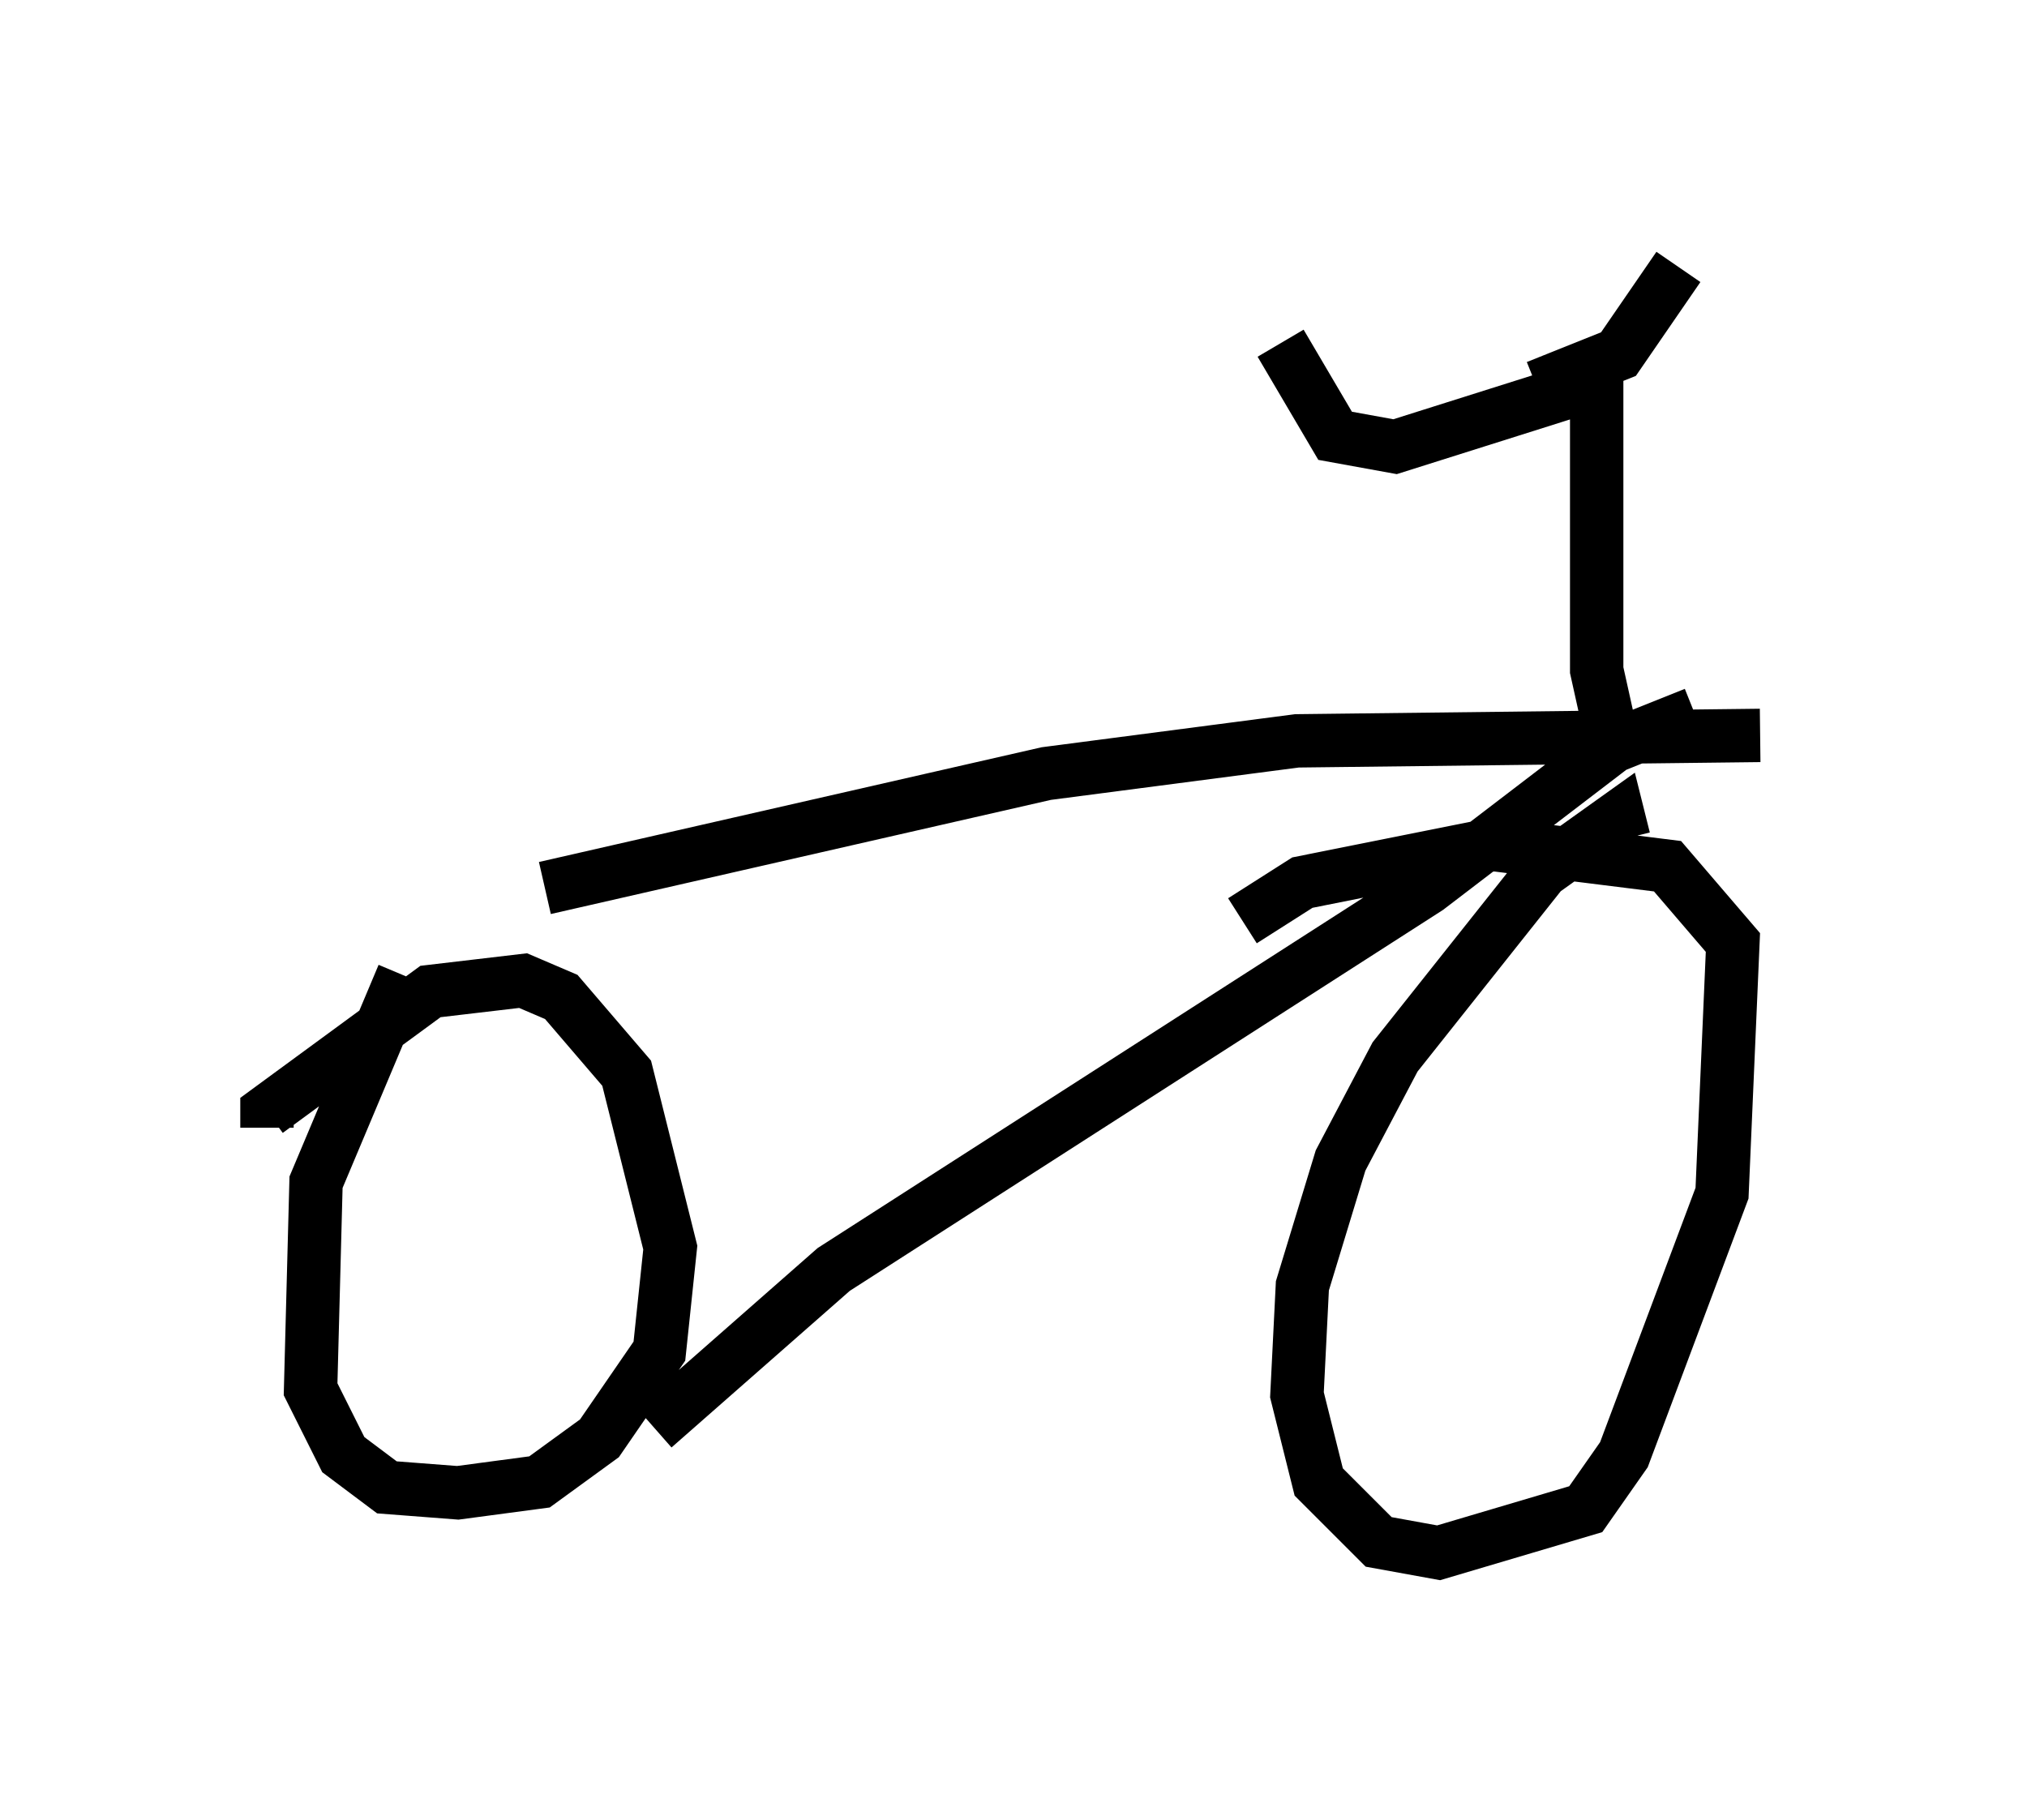 <?xml version="1.0" encoding="utf-8" ?>
<svg baseProfile="full" height="34.092" version="1.1" width="37.971" xmlns="http://www.w3.org/2000/svg" xmlns:ev="http://www.w3.org/2001/xml-events" xmlns:xlink="http://www.w3.org/1999/xlink"><defs /><rect fill="white" height="34.092" width="37.971" x="0" y="0" /><path d="M8.063, 17.658 m2.144, -1.021 l9.392, -2.144 4.696, -0.613 l8.677, -0.102 m-1.225, -0.408 l-1.531, 0.613 -3.471, 2.654 l-11.127, 7.146 -3.369, 2.96 m-4.696, -8.473 l-1.633, 3.879 -0.102, 3.879 l0.613, 1.225 0.817, 0.613 l1.327, 0.102 1.531, -0.204 l1.123, -0.817 1.123, -1.633 l0.204, -1.94 -0.817, -3.267 l-1.225, -1.429 -0.715, -0.306 l-1.735, 0.204 -3.063, 2.246 l0.0, 0.306 m25.419, -5.41 l-0.102, -0.408 -1.429, 1.021 l-2.756, 3.471 -1.021, 1.94 l-0.715, 2.348 -0.102, 2.042 l0.408, 1.633 1.123, 1.123 l1.123, 0.204 2.756, -0.817 l0.715, -1.021 1.838, -4.9 l0.204, -4.696 -1.225, -1.429 l-3.267, -0.408 -3.573, 0.715 l-1.123, 0.715 m6.84, -3.777 l-0.204, -0.919 0.0, -5.513 m0.102, 0.102 l-3.879, 1.225 -1.123, -0.204 l-1.021, -1.735 m4.798, 0.817 l1.531, -0.613 1.123, -1.633 " fill="none" stroke="black" stroke-width="1" /></svg>